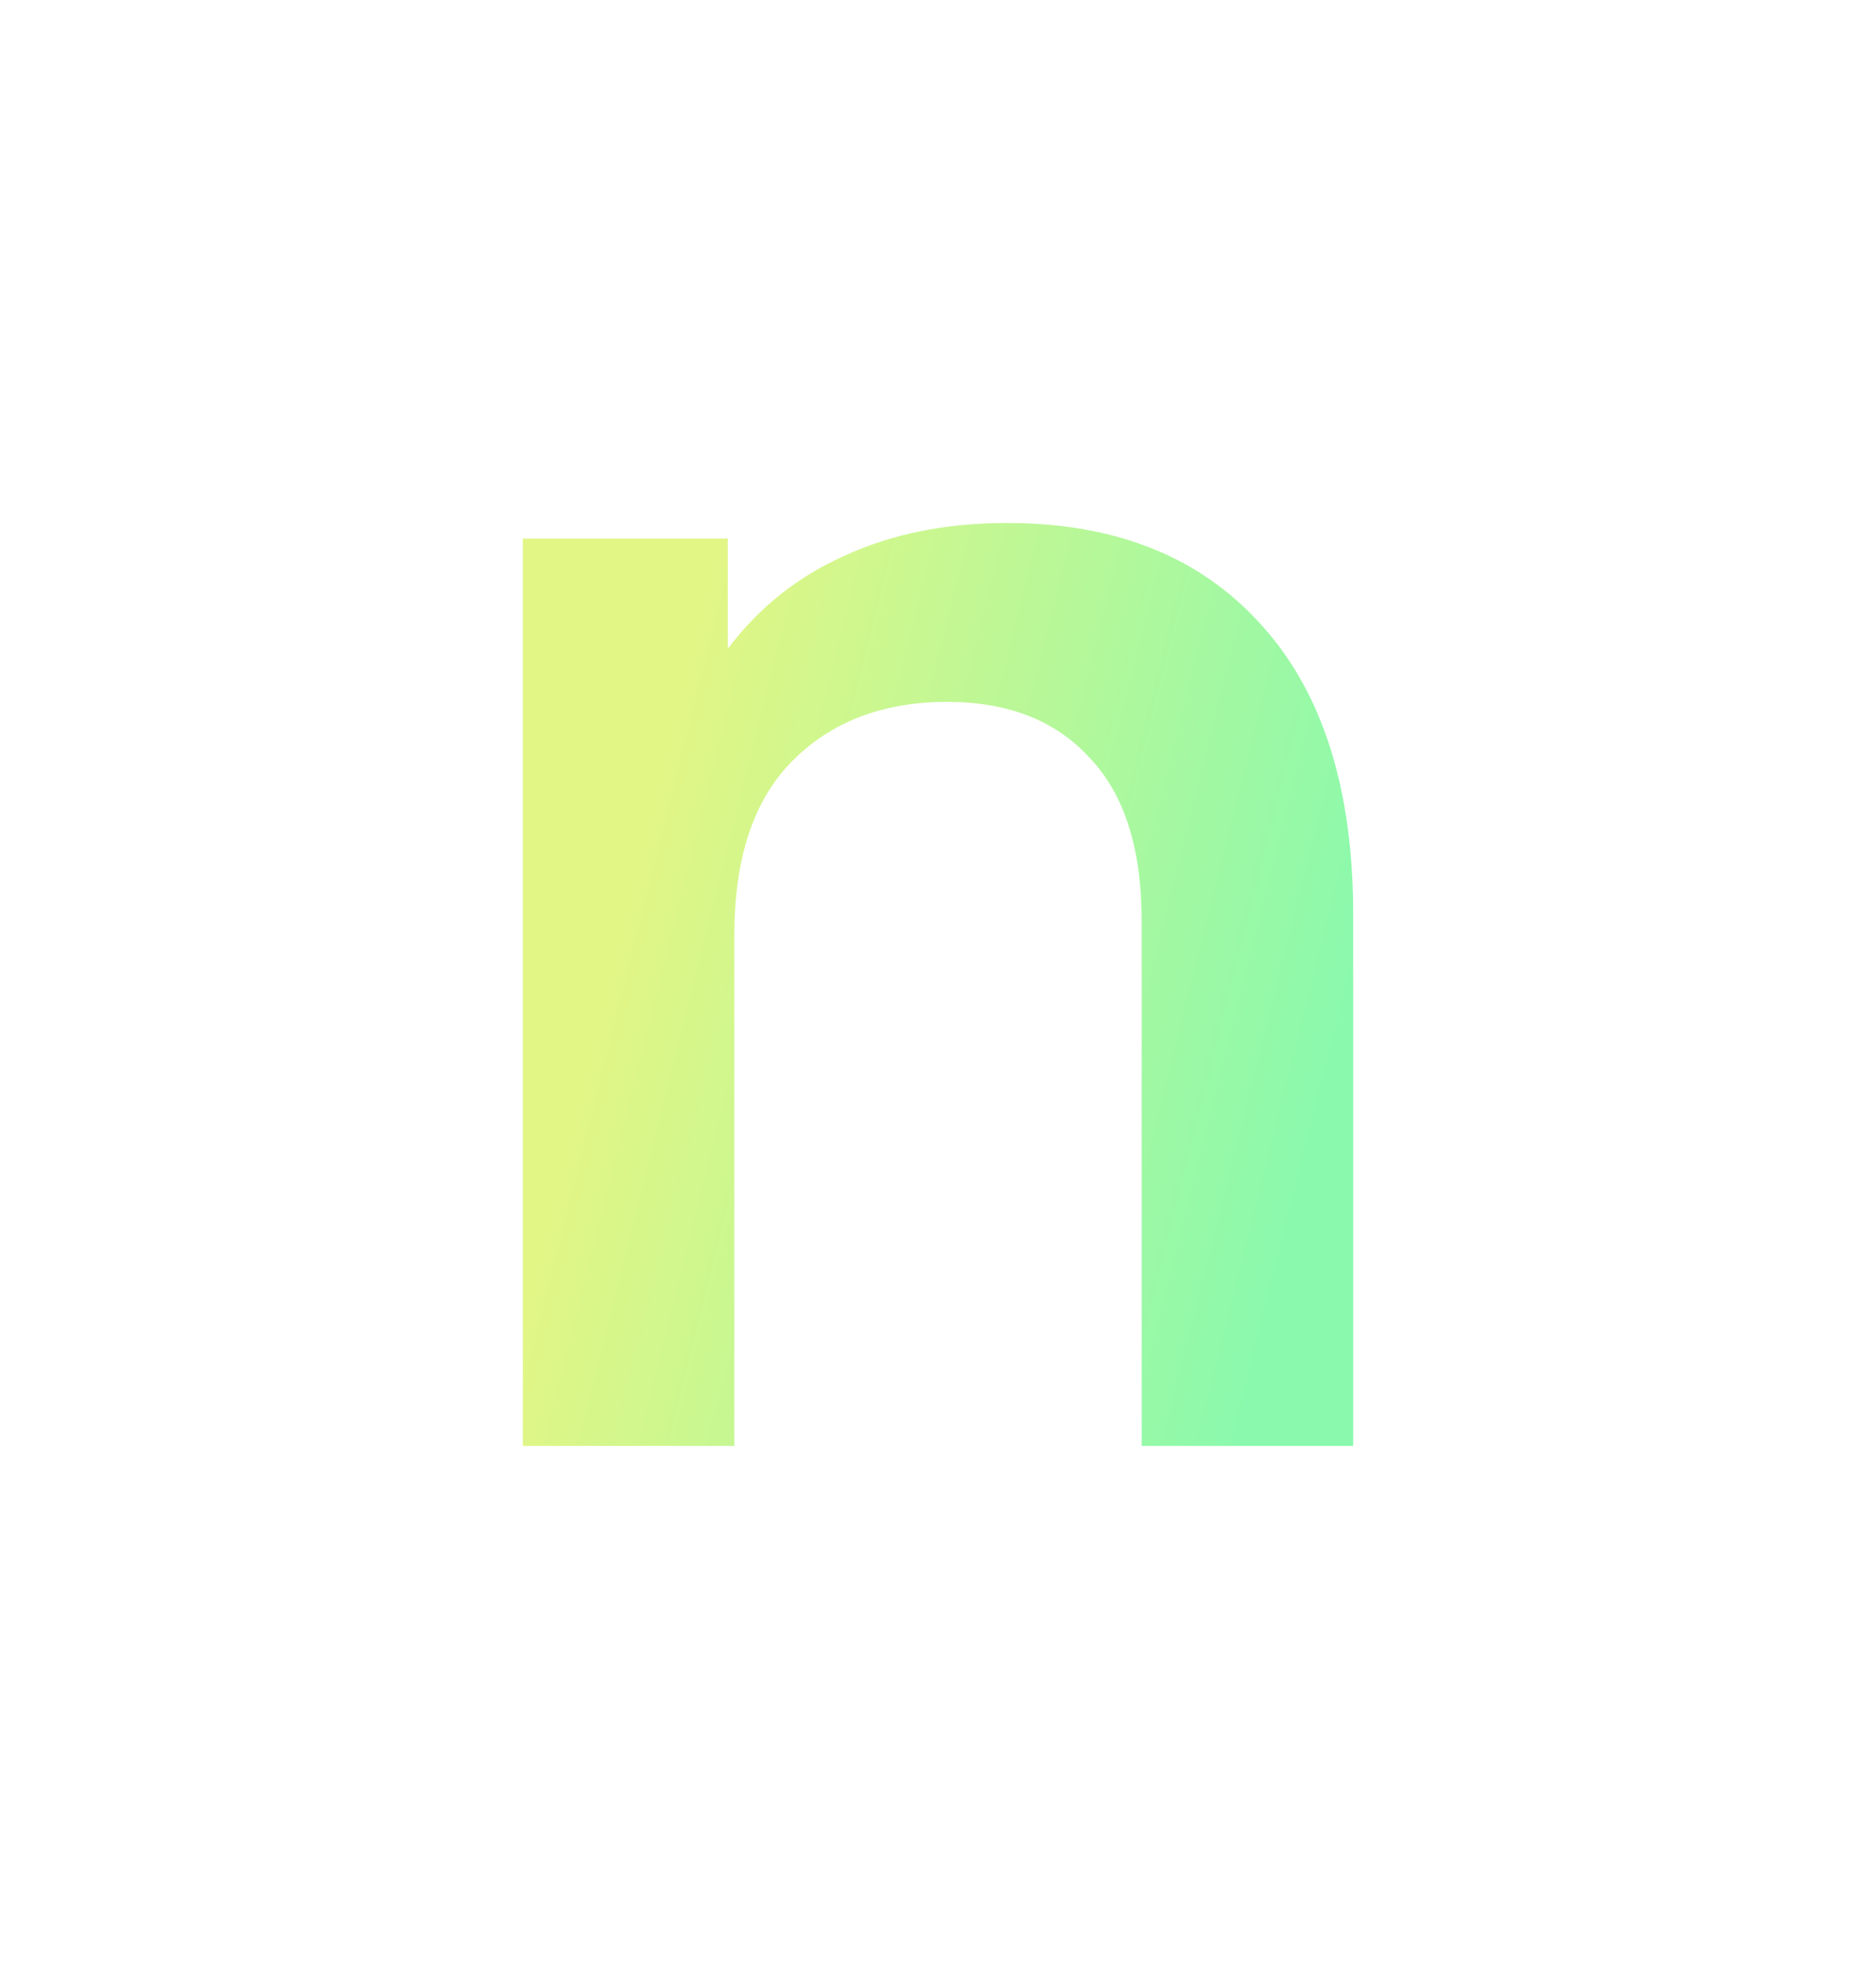 <svg width="122" height="128" viewBox="0 0 122 128" fill="none" xmlns="http://www.w3.org/2000/svg">
<g filter="url(#filter0_d_14_218)">
<path d="M65.5 20C72.576 20 78.094 22.219 82.057 26.657C86.019 31.039 88 37.303 88 45.449V80H74.245V45.871C74.245 41.152 73.113 37.612 70.849 35.253C68.641 32.837 65.557 31.629 61.594 31.629C57.406 31.629 54.038 32.921 51.491 35.506C49 38.034 47.755 41.798 47.755 46.798V80H34V21.011H47.33V28.174C49.368 25.477 51.915 23.455 54.972 22.107C58.028 20.702 61.538 20 65.5 20Z" fill="url(#paint0_linear_14_218)"/>
</g>
<defs>
<filter id="filter0_d_14_218" x="0" y="0" width="122" height="128" filterUnits="userSpaceOnUse" color-interpolation-filters="sRGB">
<feFlood flood-opacity="0" result="BackgroundImageFix"/>
<feColorMatrix in="SourceAlpha" type="matrix" values="0 0 0 0 0 0 0 0 0 0 0 0 0 0 0 0 0 0 127 0" result="hardAlpha"/>
<feOffset dy="14"/>
<feGaussianBlur stdDeviation="17"/>
<feComposite in2="hardAlpha" operator="out"/>
<feColorMatrix type="matrix" values="0 0 0 0 0.549 0 0 0 0 0.976 0 0 0 0 0.675 0 0 0 0.4 0"/>
<feBlend mode="normal" in2="BackgroundImageFix" result="effect1_dropShadow_14_218"/>
<feBlend mode="normal" in="SourceGraphic" in2="effect1_dropShadow_14_218" result="shape"/>
</filter>
<linearGradient id="paint0_linear_14_218" x1="46.722" y1="20" x2="92.939" y2="31.58" gradientUnits="userSpaceOnUse">
<stop stop-color="#E2F685"/>
<stop offset="1" stop-color="#8AF9AD"/>
</linearGradient>
</defs>
</svg>
